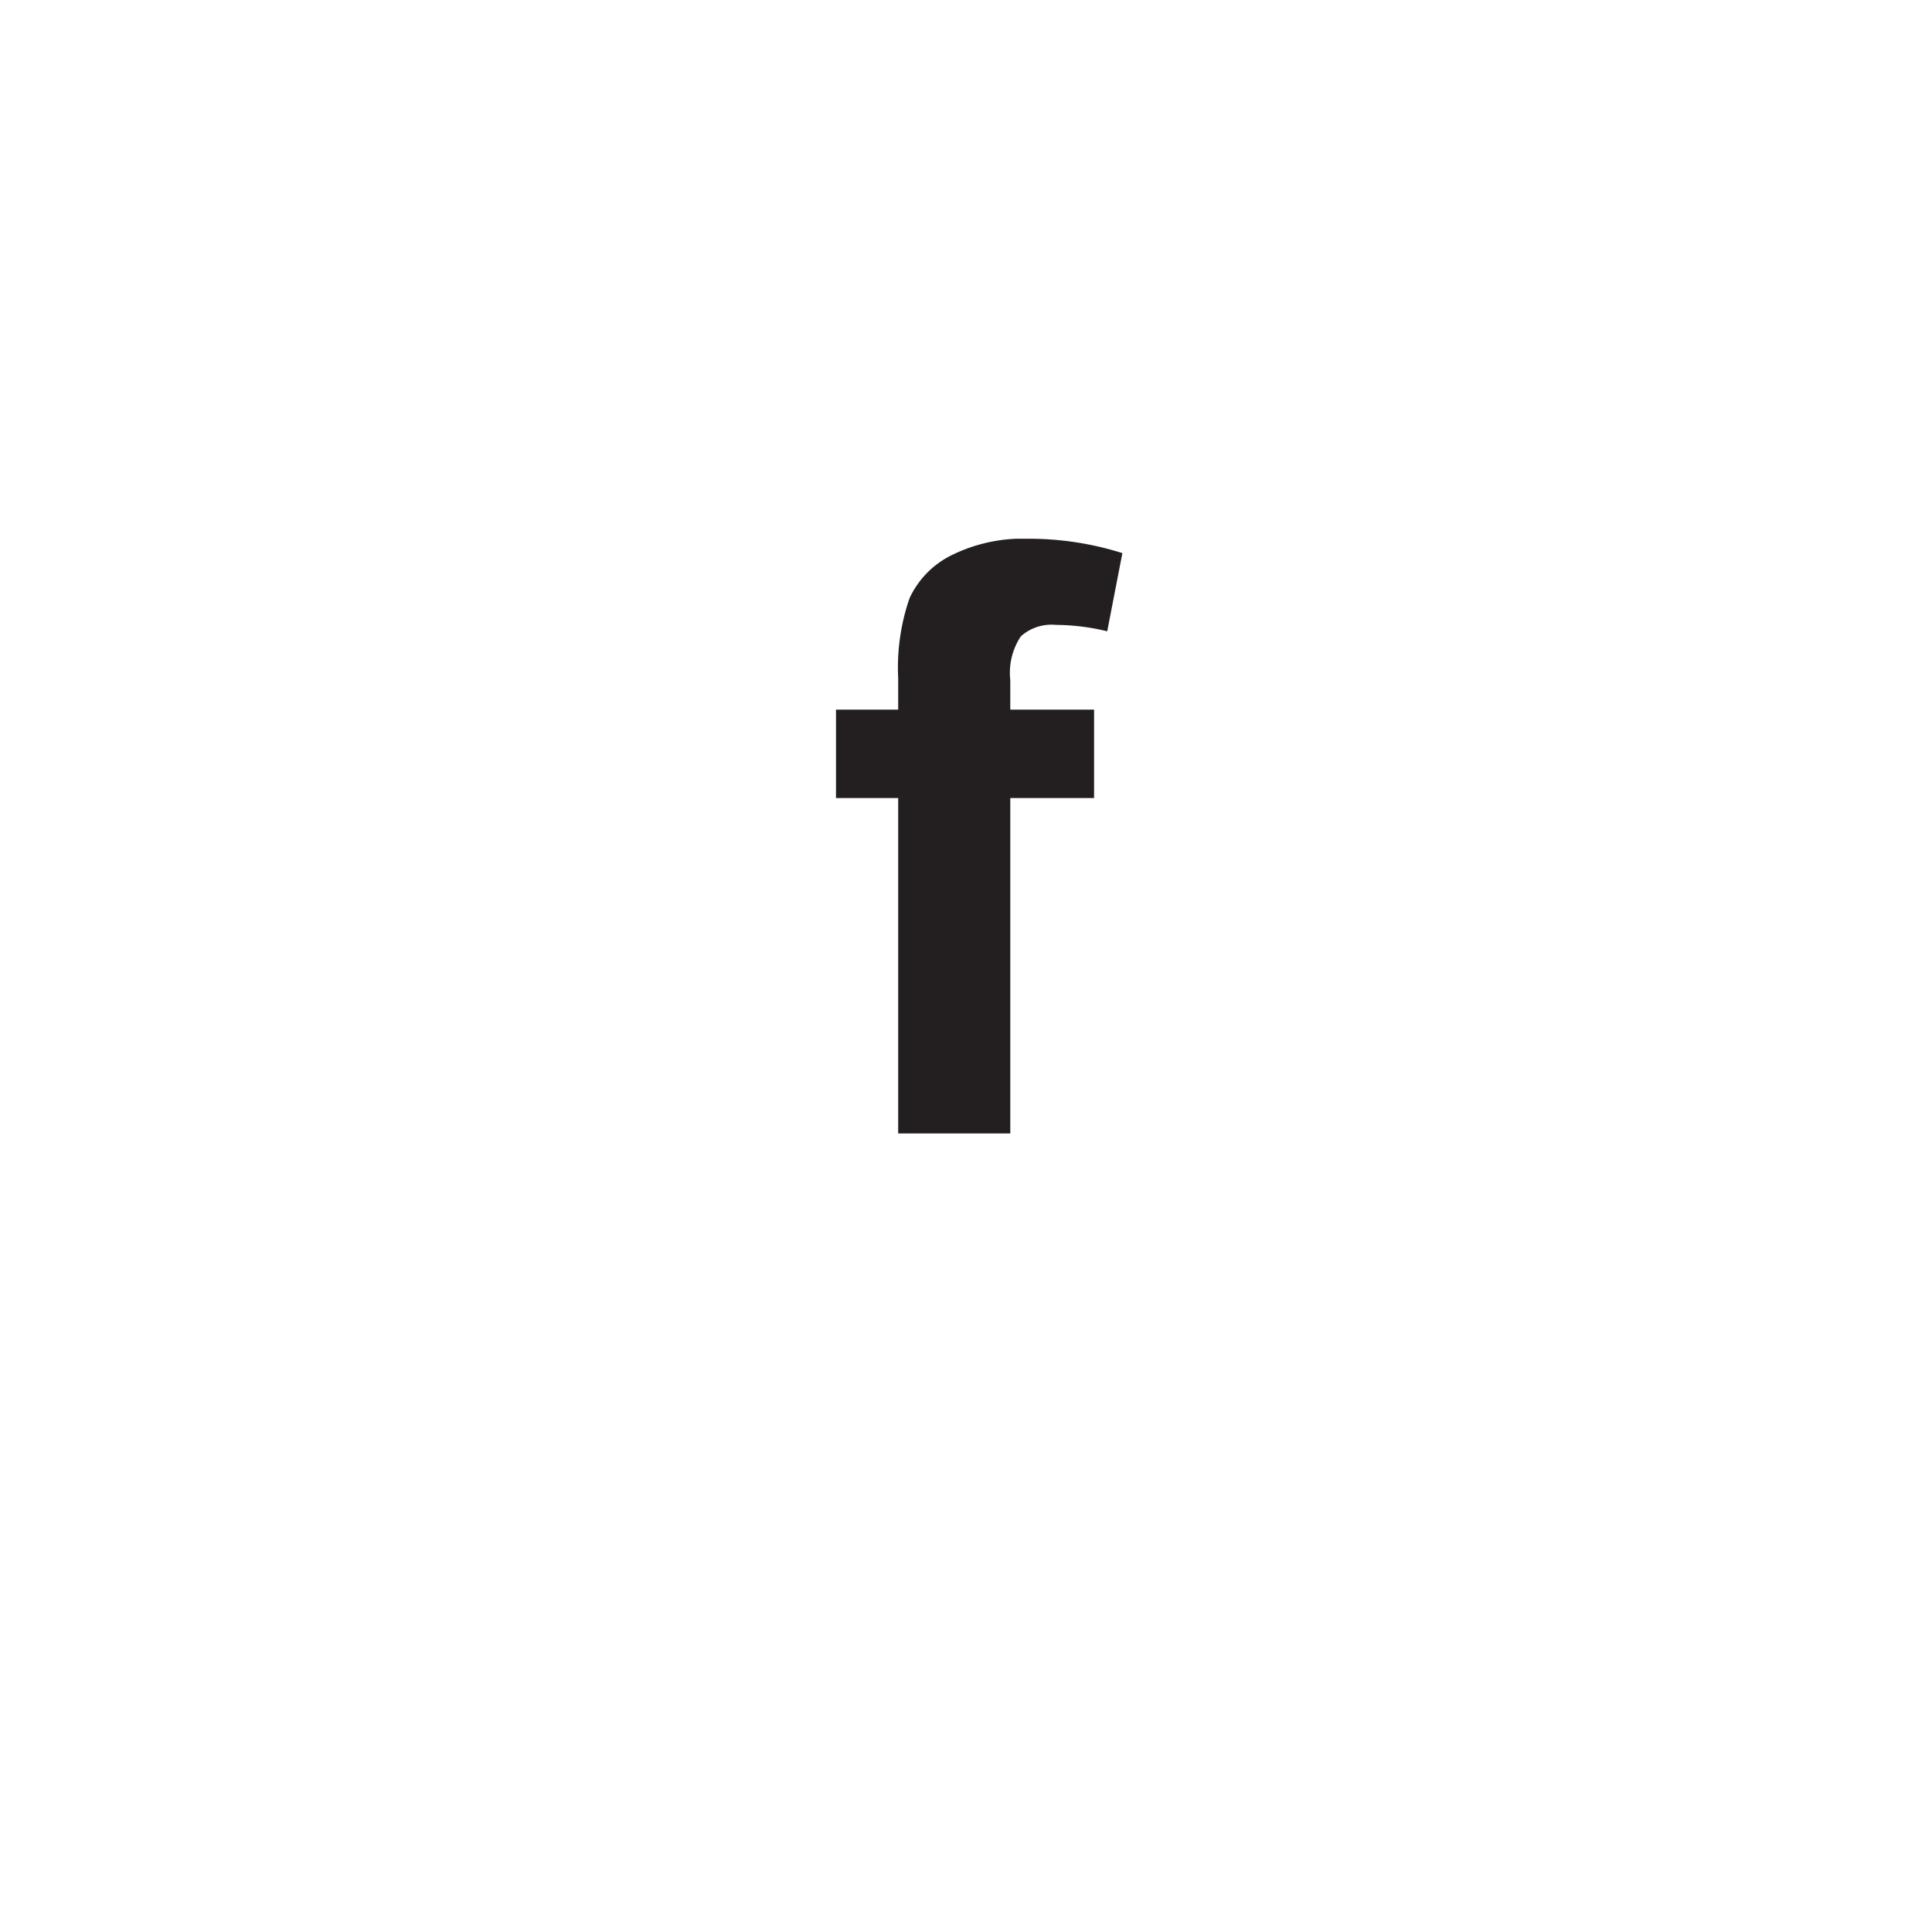 <svg xmlns="http://www.w3.org/2000/svg" xmlns:xlink="http://www.w3.org/1999/xlink" width="52" height="52" viewBox="0 0 52 52">
  <defs>
    <filter id="Ellipse_16" x="0" y="0" width="52" height="52" filterUnits="userSpaceOnUse">
      <feOffset dy="3" input="SourceAlpha"/>
      <feGaussianBlur stdDeviation="1.5" result="blur"/>
      <feFlood flood-opacity="0.161"/>
      <feComposite operator="in" in2="blur"/>
      <feComposite in="SourceGraphic"/>
    </filter>
    <clipPath id="clip-path">
      <rect id="Rectangle_236" data-name="Rectangle 236" width="7.708" height="16.007" fill="none"/>
    </clipPath>
  </defs>
  <g id="Group_9001" data-name="Group 9001" transform="translate(-1480.5 -643.5)">
    <g transform="matrix(1, 0, 0, 1, 1480.5, 643.5)" filter="url(#Ellipse_16)">
      <circle id="Ellipse_16-2" data-name="Ellipse 16" cx="21.5" cy="21.5" r="21.5" transform="translate(4.5 1.5)" fill="#fff"/>
    </g>
    <g id="Group_8782" data-name="Group 8782" transform="translate(1503.001 658)">
      <g id="Group_8781" data-name="Group 8781" clip-path="url(#clip-path)">
        <path id="Path_23054" data-name="Path 23054" d="M0,4.6H1.674V3.748A5.7,5.7,0,0,1,1.98,1.6,2.429,2.429,0,0,1,3.108.445,4.326,4.326,0,0,1,5.185,0,8.362,8.362,0,0,1,7.708.387L7.3,2.491a5.981,5.981,0,0,0-1.385-.172,1.237,1.237,0,0,0-.939.307A1.766,1.766,0,0,0,4.691,3.8v.8H6.946V6.979H4.691v9.028H1.674V6.979H0Z" transform="translate(0 0)" fill="#231f20"/>
      </g>
    </g>
  </g>
</svg>
